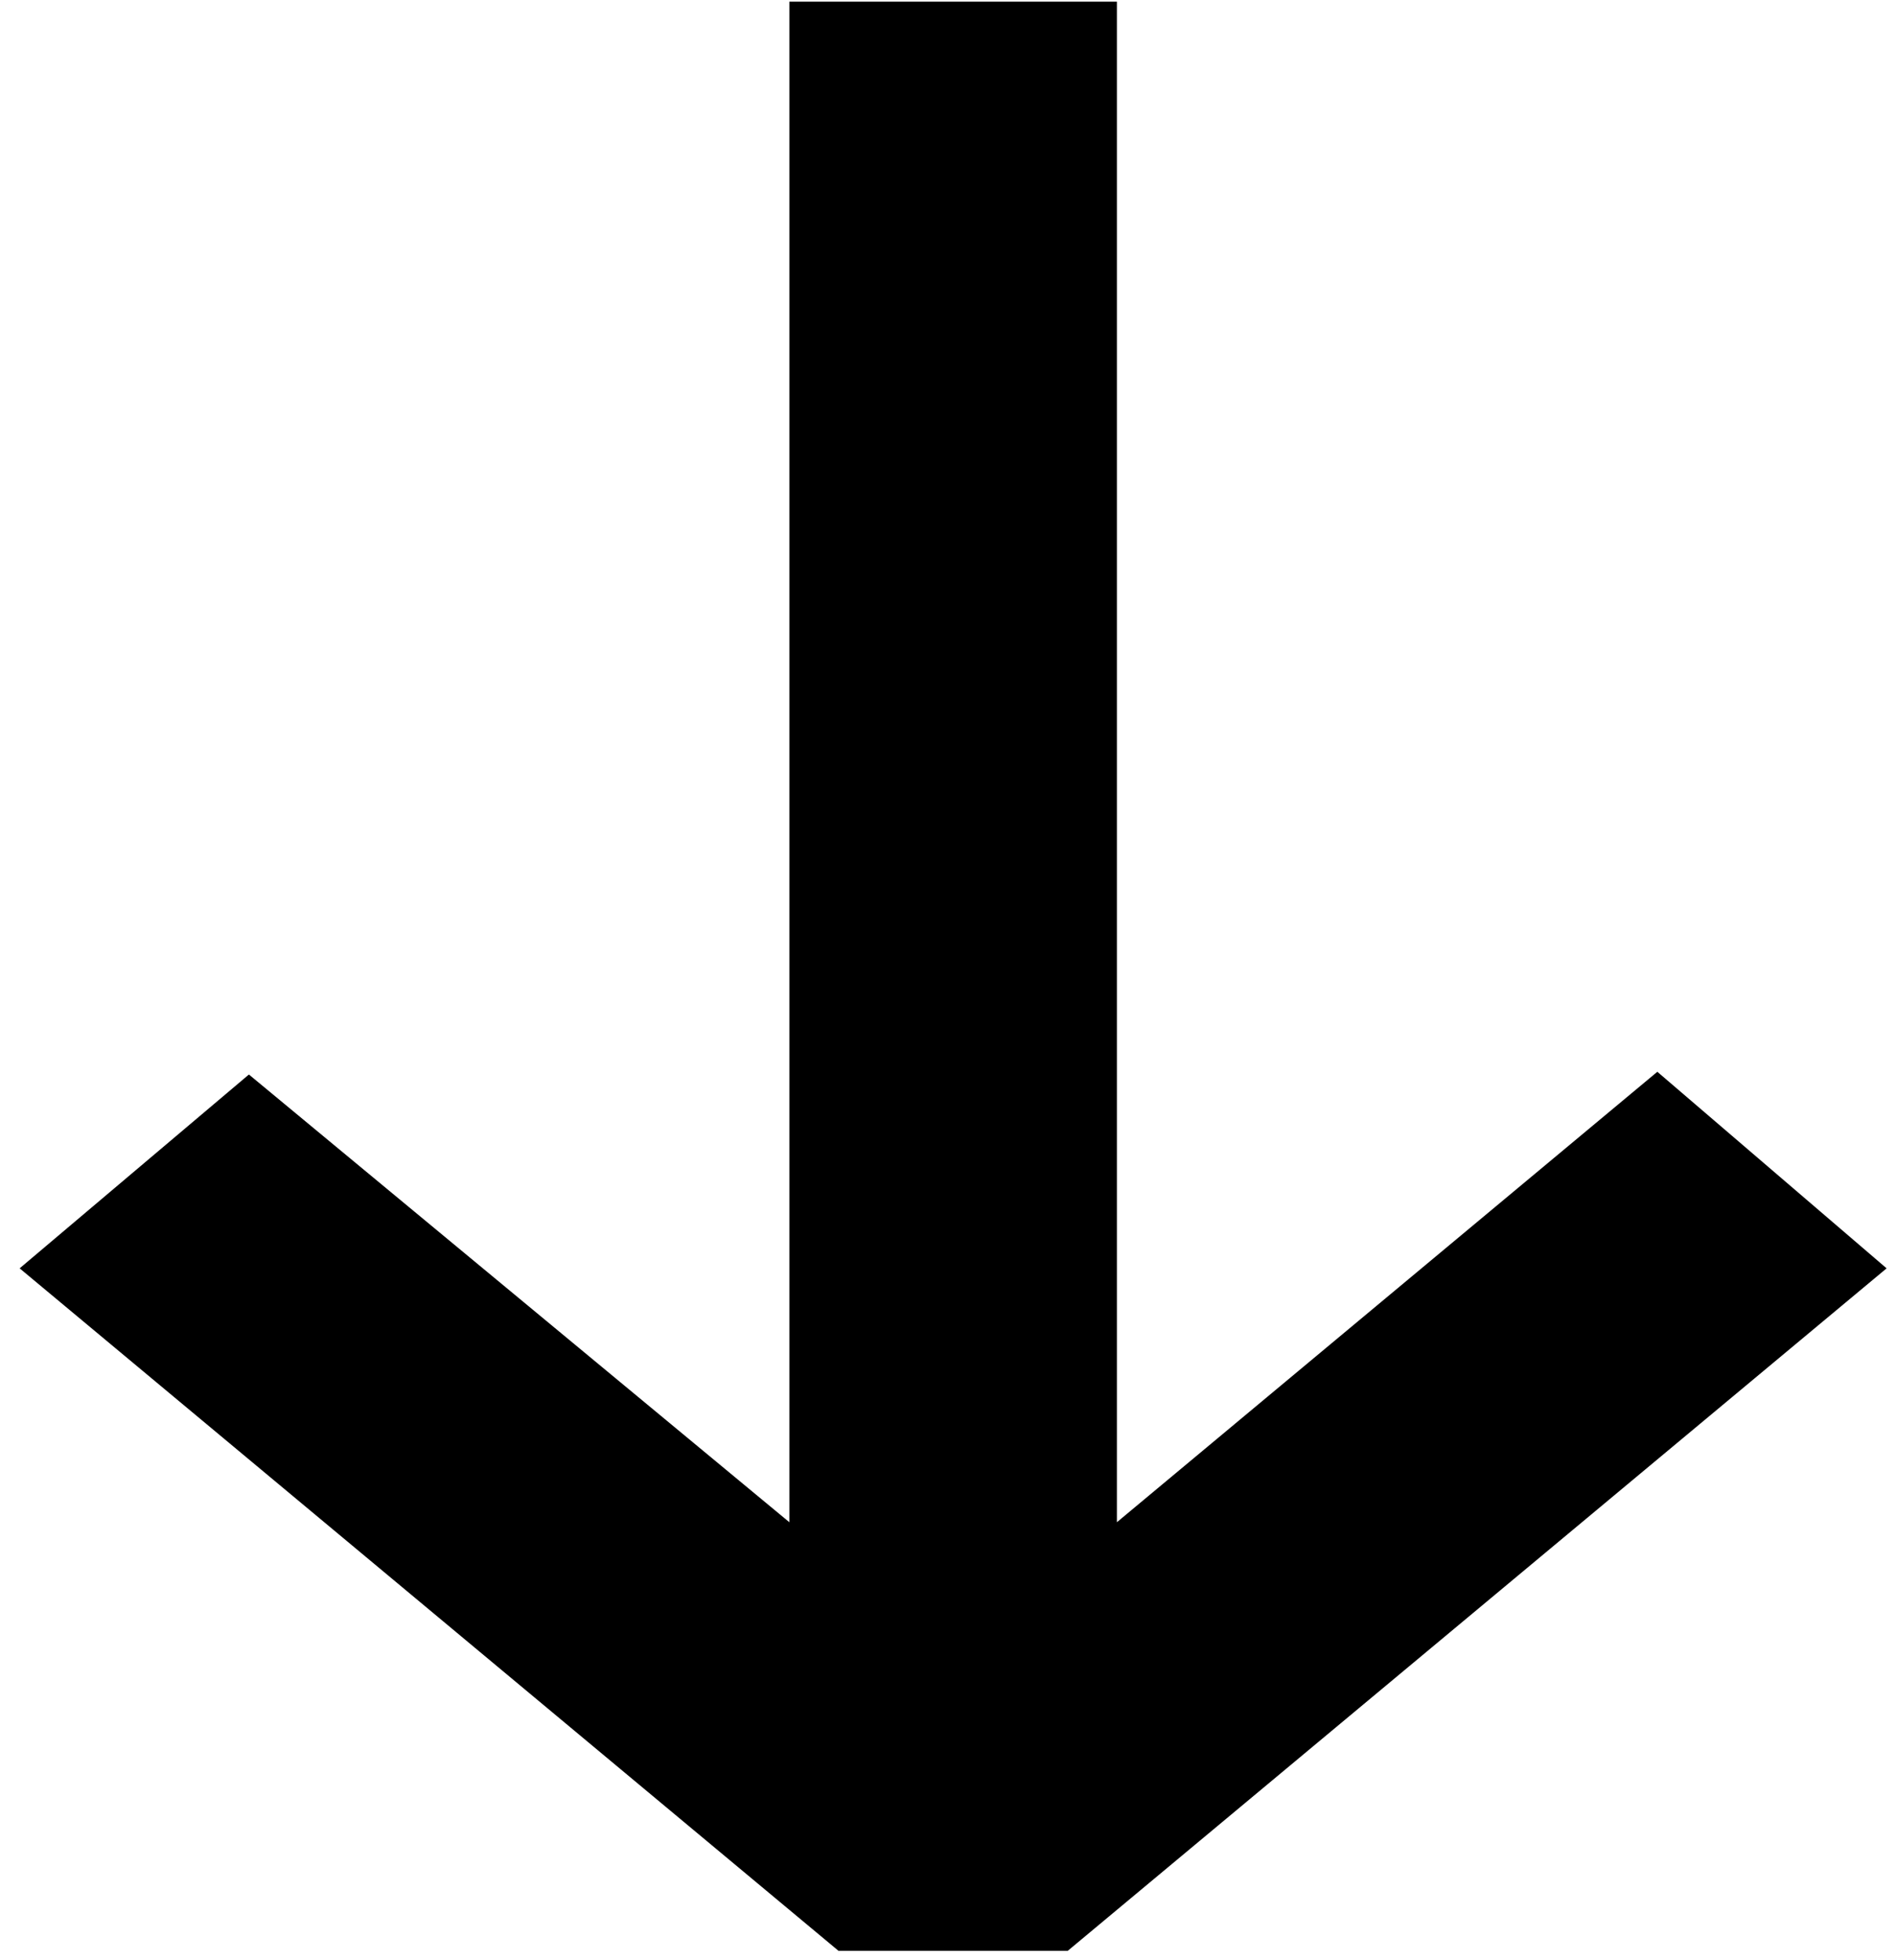 <svg width="89" height="92" viewBox="0 0 89 92" fill="none" xmlns="http://www.w3.org/2000/svg">
<path d="M88.559 59.528L50.122 91.559H39.359L0.922 59.528L11.684 50.431L37.053 71.444L37.053 0.078L52.428 0.078L52.428 71.444L77.797 50.303L88.559 59.528Z" fill="black"/>
</svg>
